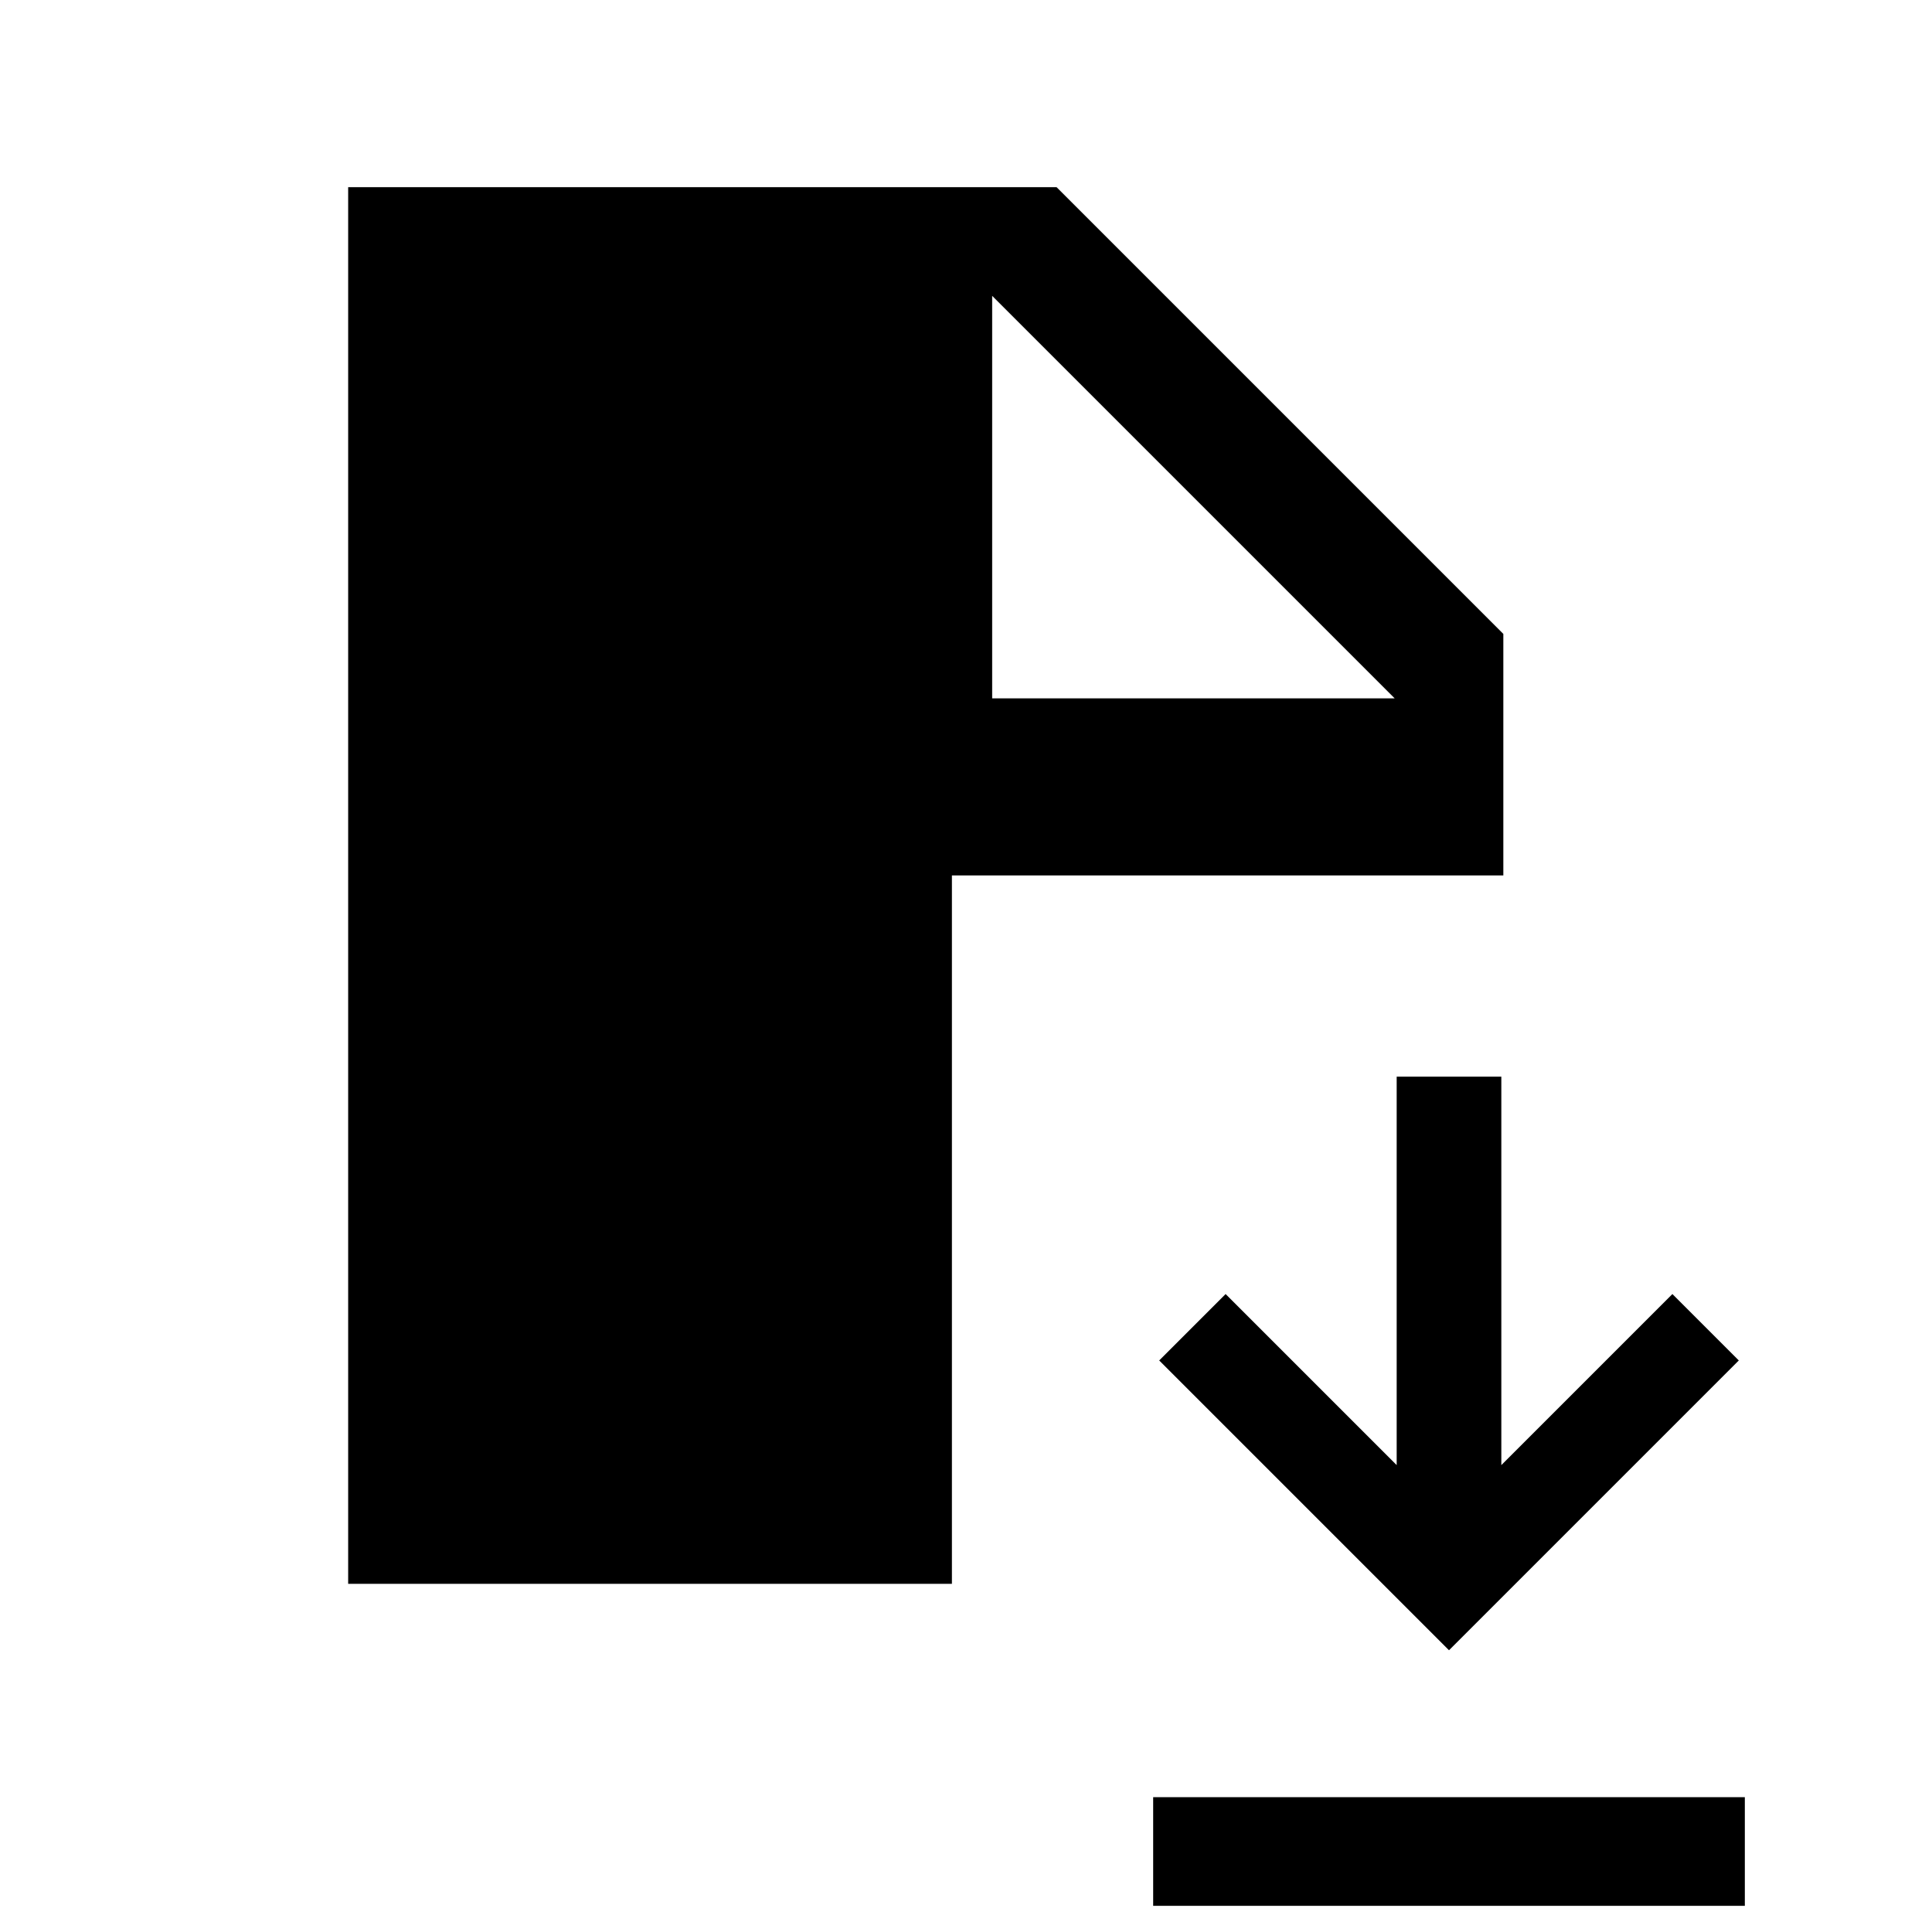 <svg xmlns="http://www.w3.org/2000/svg" height="24" viewBox="0 -960 960 960" width="24"><path d="M573-13v-54h294v54H573Zm147-127L576-284l33-33 85 85v-193h52v193l85-85 33 33-144 144Zm-547-33v-694h352l222 222v120H473v352H173Zm320-440h200L493-813v200Z"/></svg>